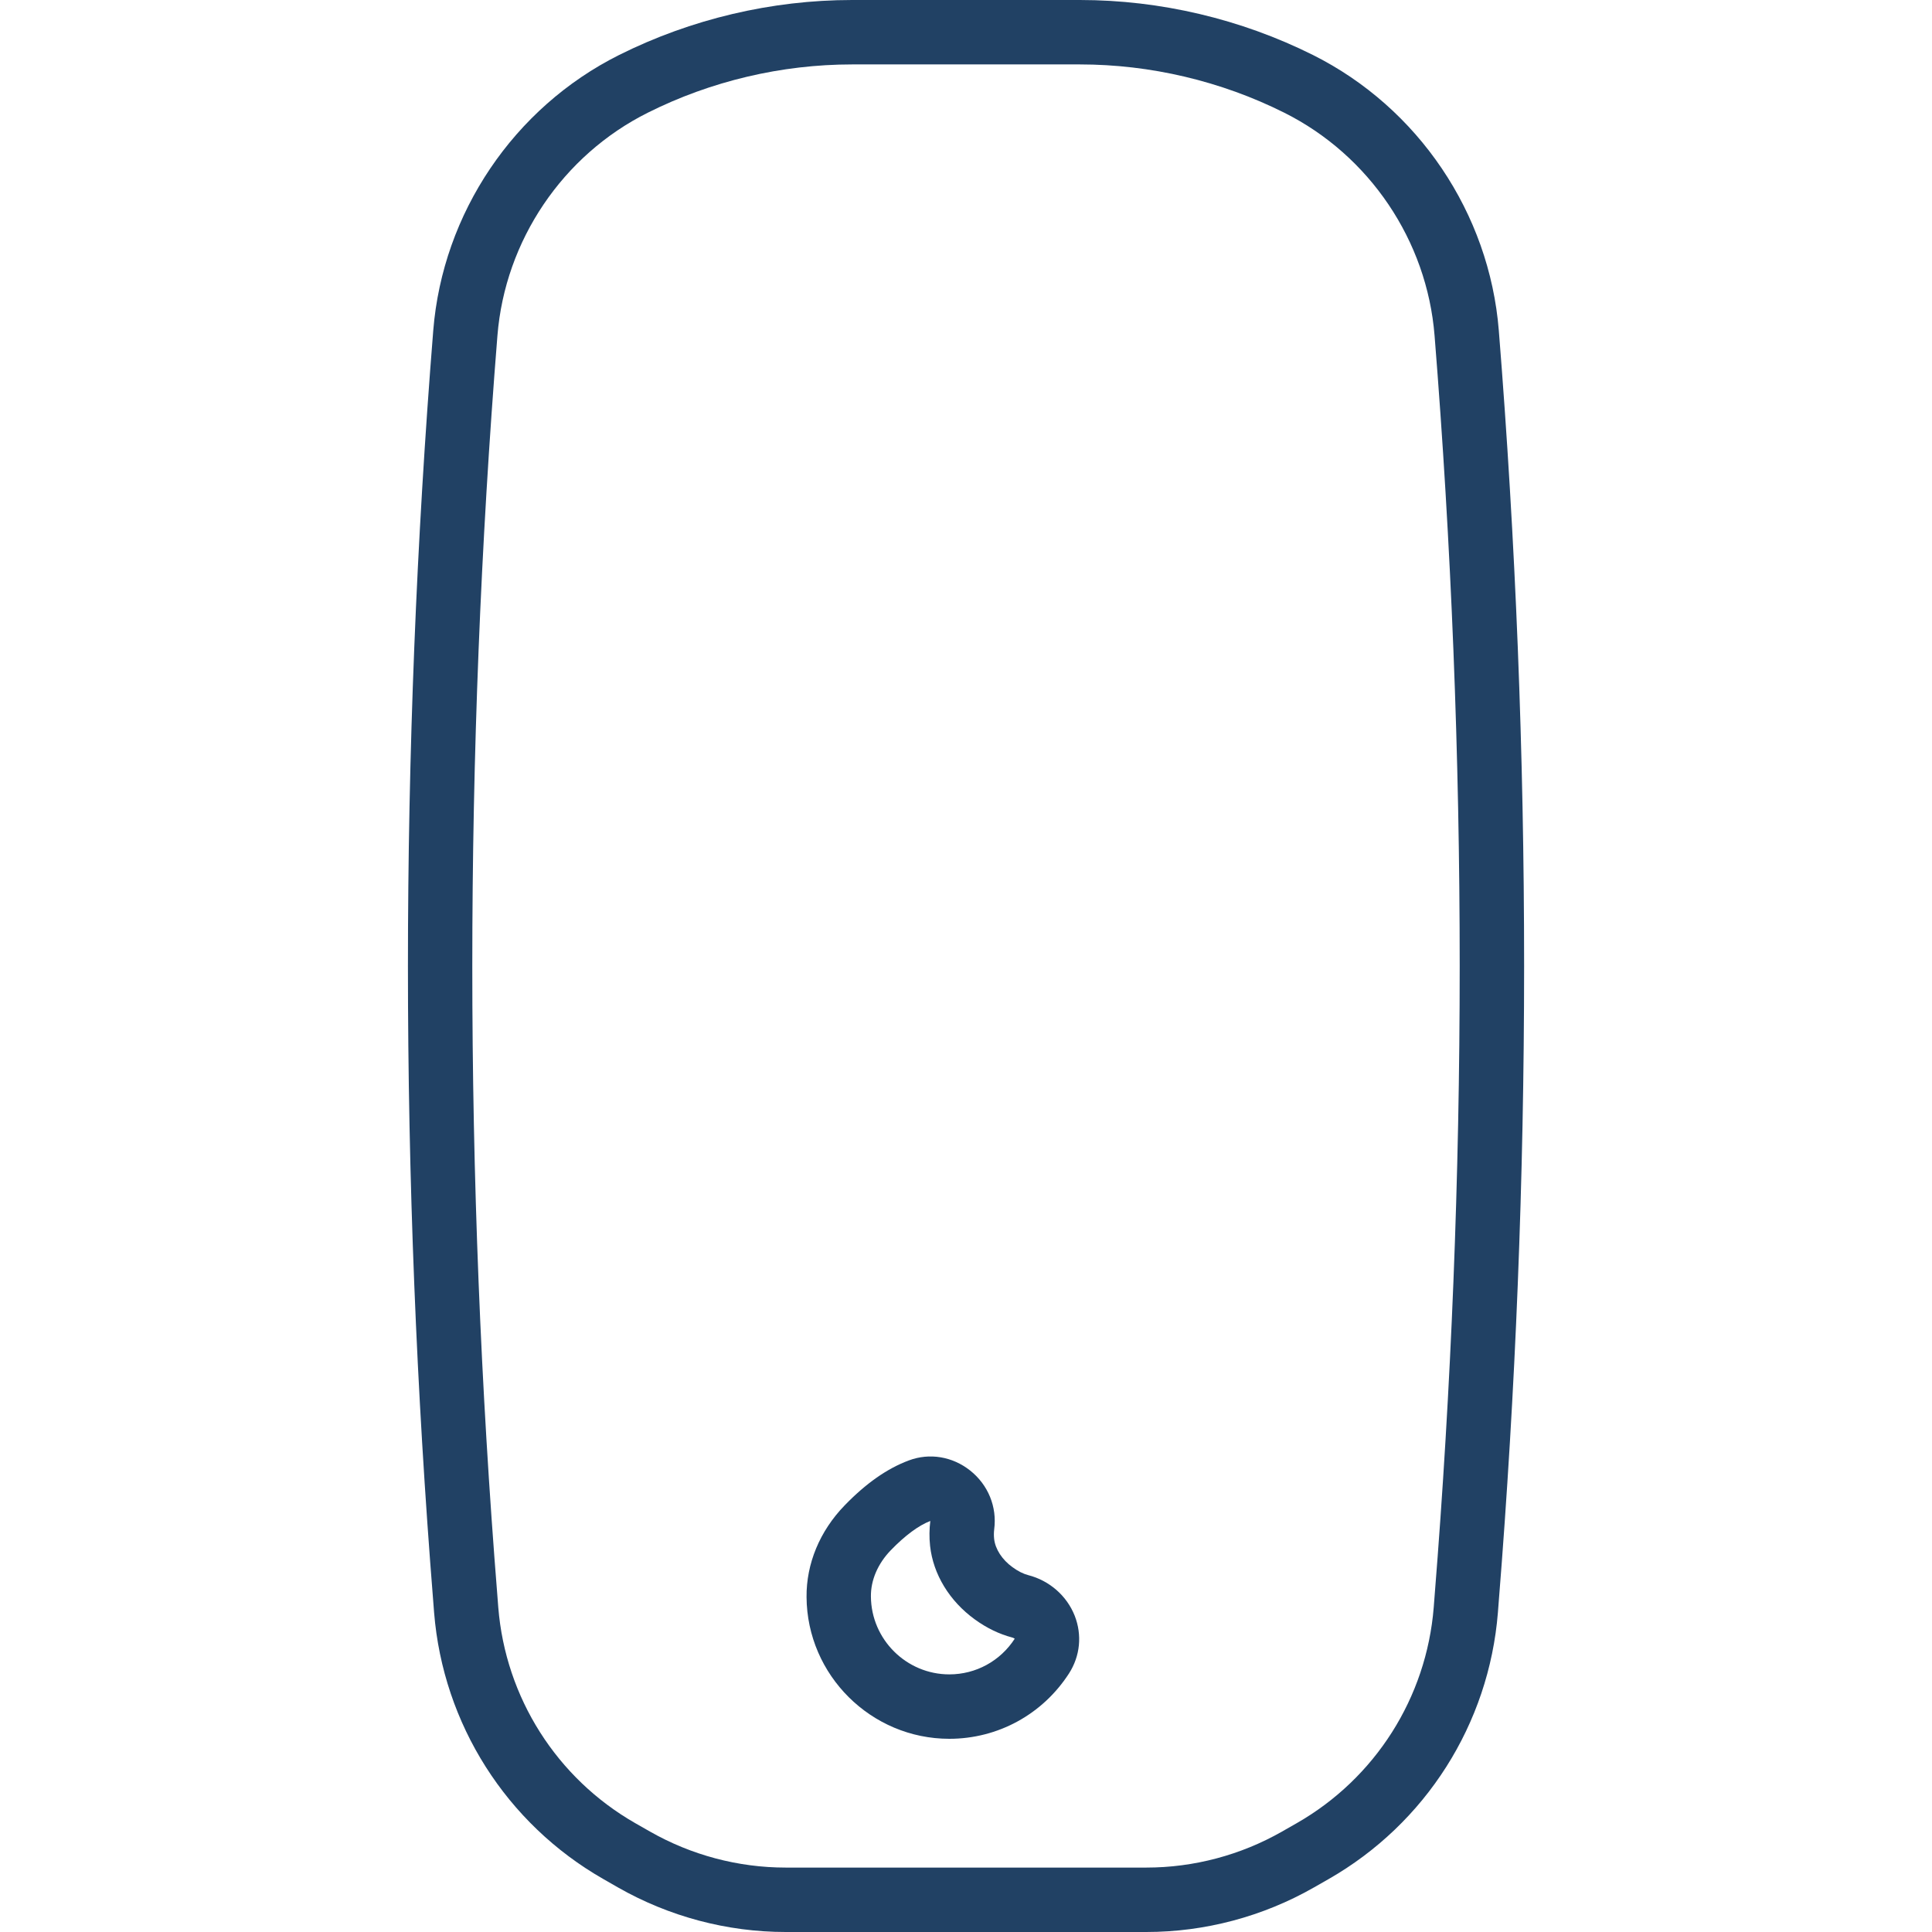 <svg width="32" height="32" viewBox="0 0 32 32" fill="none" xmlns="http://www.w3.org/2000/svg">
<path d="M17.03 26.089C16.949 26.068 16.861 26.024 16.771 25.958L16.771 25.958C16.598 25.834 16.484 25.657 16.466 25.489C16.46 25.435 16.461 25.382 16.467 25.331C16.516 24.958 16.367 24.593 16.068 24.356C15.775 24.124 15.396 24.061 15.054 24.189C14.692 24.324 14.343 24.569 13.988 24.936C13.577 25.361 13.354 25.9 13.359 26.452C13.367 27.746 14.429 28.8 15.724 28.8C16.529 28.8 17.269 28.395 17.707 27.716C17.891 27.428 17.925 27.081 17.801 26.763C17.67 26.431 17.382 26.179 17.03 26.089ZM15.724 27.733C15.013 27.733 14.43 27.155 14.425 26.443C14.422 26.172 14.539 25.9 14.754 25.677C14.993 25.43 15.218 25.265 15.409 25.192C15.392 25.326 15.39 25.464 15.405 25.604C15.456 26.075 15.726 26.518 16.145 26.822C16.343 26.966 16.552 27.066 16.764 27.122C16.789 27.128 16.801 27.141 16.806 27.141C16.806 27.141 16.807 27.141 16.808 27.141C16.568 27.512 16.164 27.733 15.724 27.733Z" fill="#214164"/>
<path d="M24.825 5.474C24.669 3.531 23.49 1.783 21.747 0.911C20.554 0.315 19.219 0 17.886 0H14.114C12.781 0 11.446 0.315 10.254 0.911C8.511 1.783 7.332 3.531 7.176 5.474C6.617 12.459 6.617 19.542 7.176 26.527L7.19 26.709C7.339 28.555 8.387 30.206 9.995 31.124L10.236 31.262C11.081 31.744 12.042 32 13.014 32H18.986C19.958 32 20.919 31.744 21.763 31.262L22.005 31.124C23.613 30.205 24.662 28.555 24.81 26.709L24.824 26.526C25.384 19.542 25.384 12.458 24.825 5.474ZM23.761 26.441L23.747 26.623C23.627 28.118 22.779 29.454 21.477 30.198L21.235 30.336C20.552 30.726 19.774 30.933 18.986 30.933H13.014C12.226 30.933 11.449 30.726 10.765 30.336L10.523 30.198C9.222 29.454 8.373 28.118 8.253 26.623L8.239 26.441C7.684 19.513 7.684 12.487 8.239 5.559C8.365 3.986 9.319 2.571 10.731 1.866C11.775 1.343 12.945 1.067 14.114 1.067H17.886C19.054 1.067 20.225 1.343 21.27 1.866C22.681 2.571 23.636 3.986 23.761 5.559C24.316 12.487 24.316 19.513 23.761 26.441Z" fill="#214164"/>
</svg>
